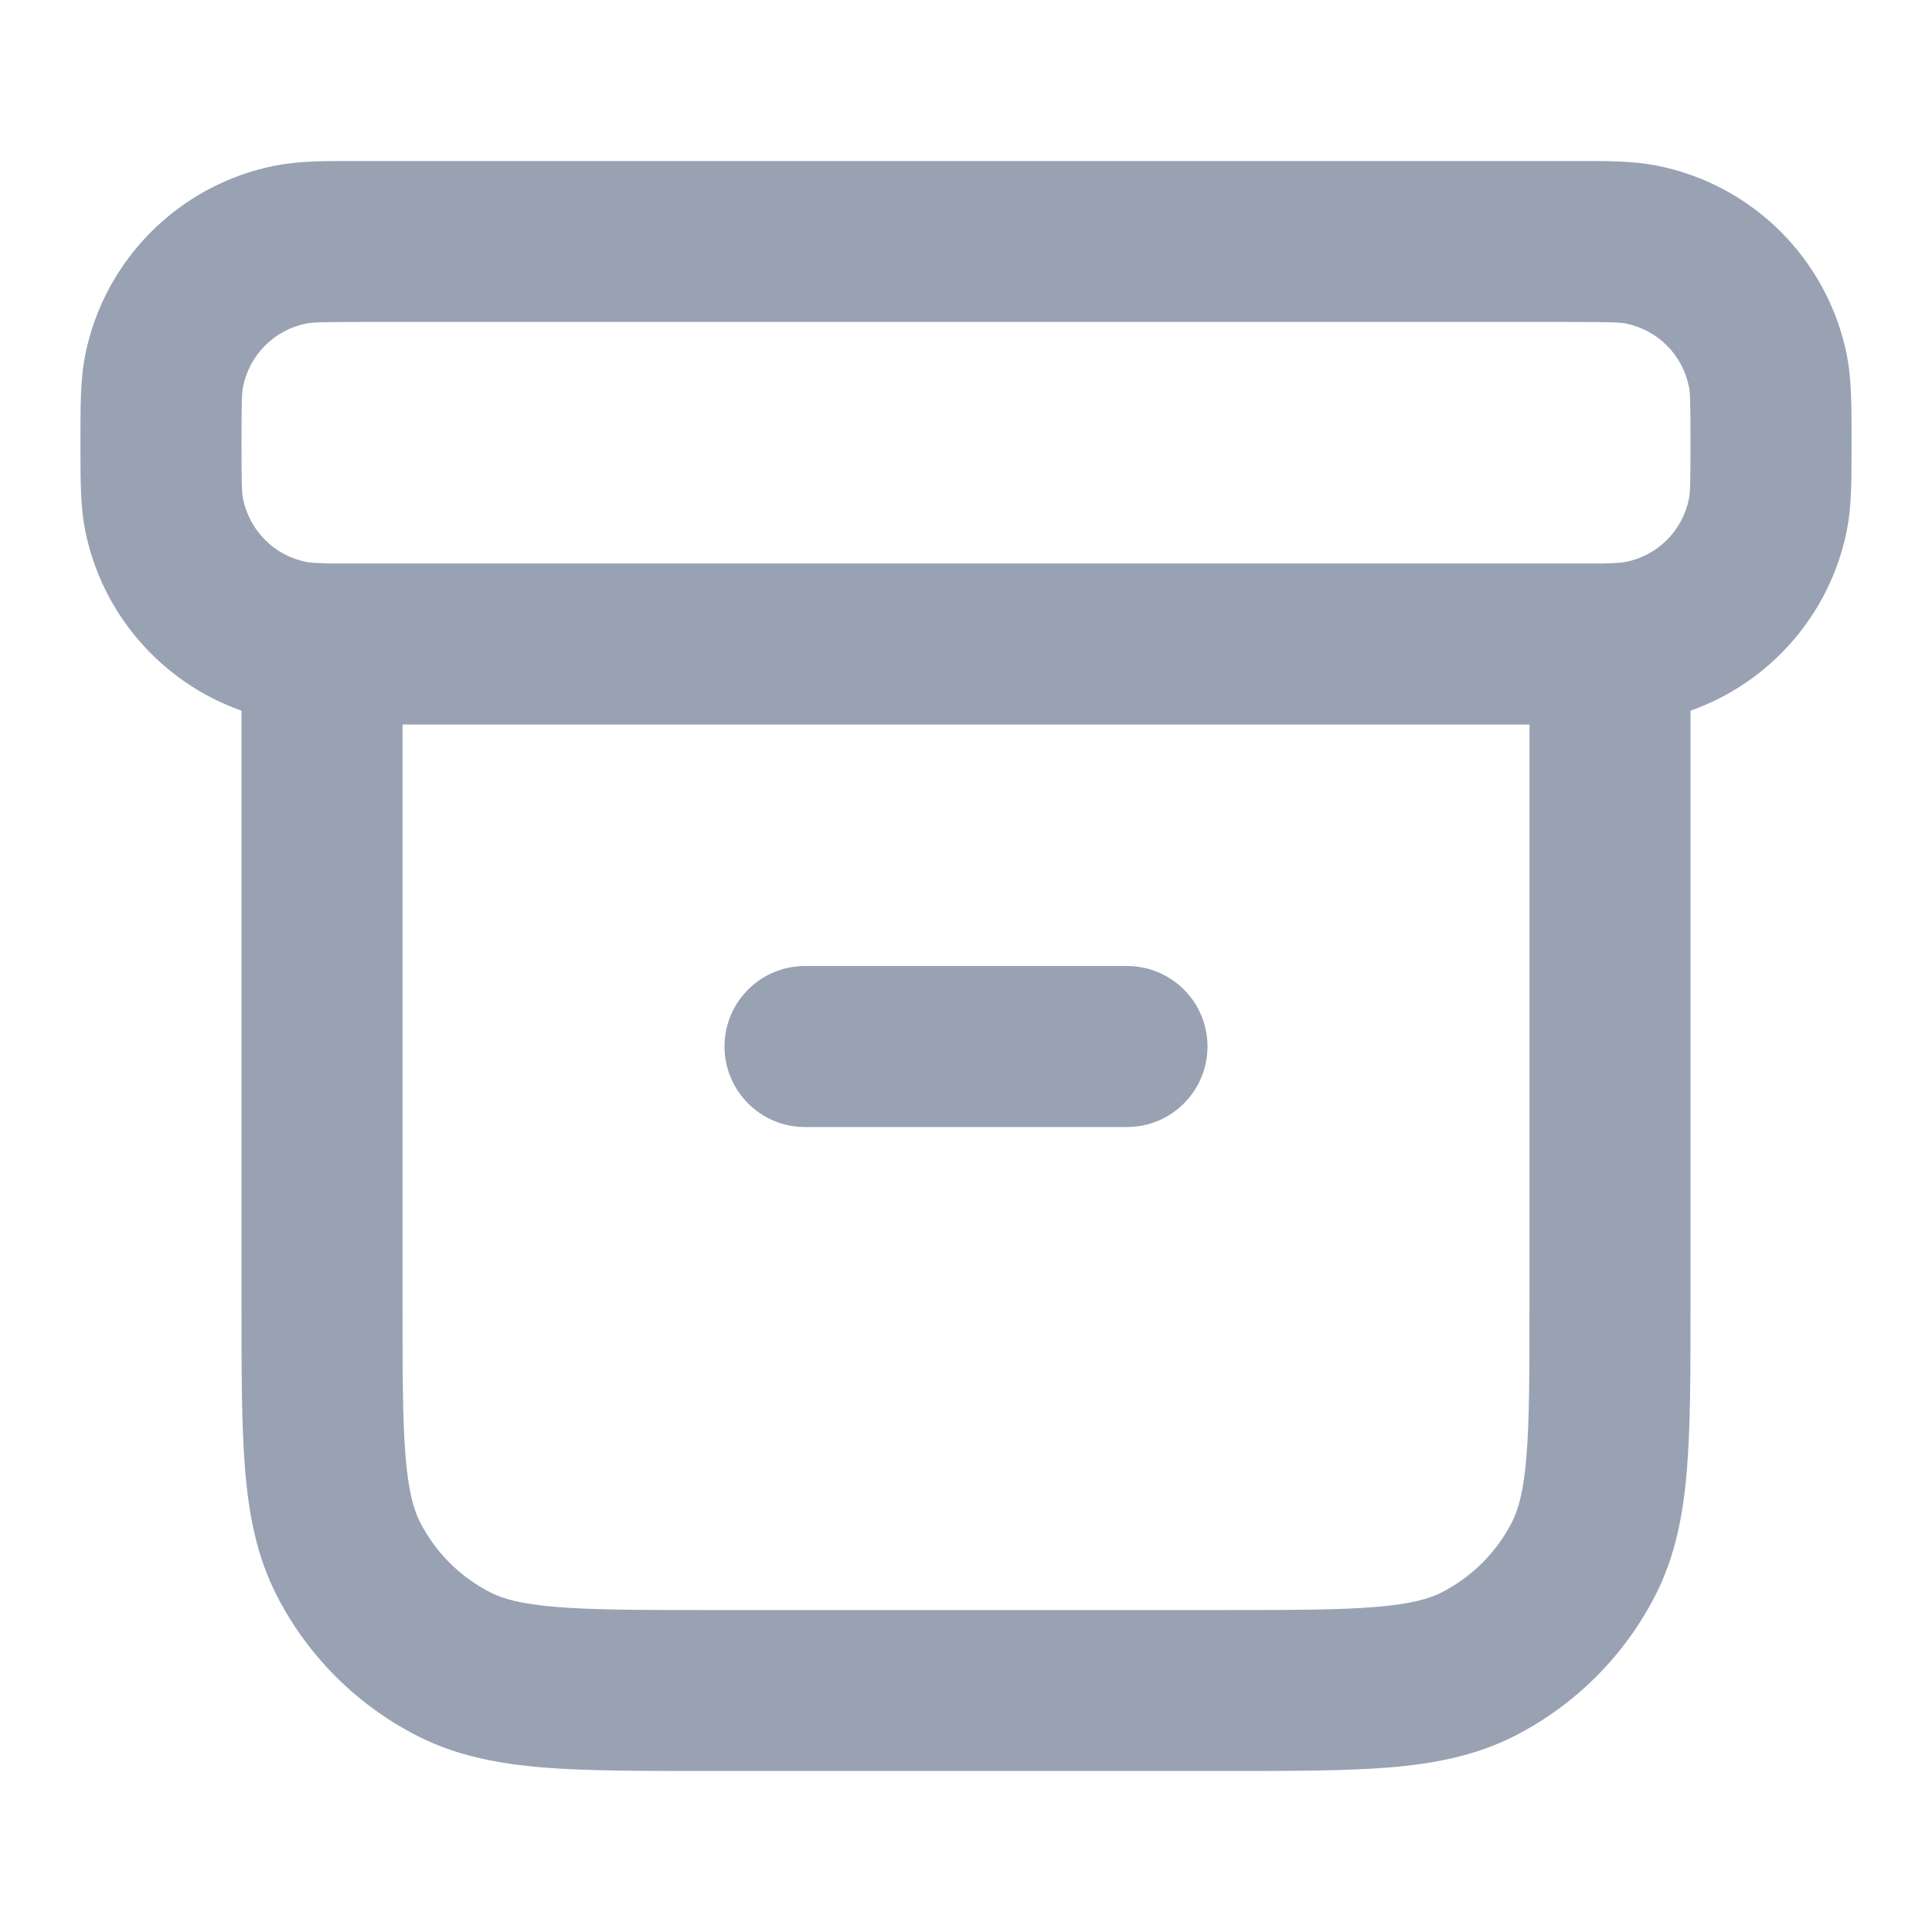 <svg width="20" height="20" viewBox="0 0 20 20" fill="none" xmlns="http://www.w3.org/2000/svg">
<path fill-rule="evenodd" clip-rule="evenodd" d="M3.68 1.667C3.703 1.667 3.726 1.667 3.75 1.667H16.25C16.273 1.667 16.297 1.667 16.32 1.667C16.637 1.666 16.91 1.666 17.154 1.715C18.146 1.912 18.921 2.687 19.119 3.679C19.167 3.923 19.167 4.196 19.167 4.513C19.167 4.536 19.167 4.56 19.167 4.583C19.167 4.607 19.167 4.63 19.167 4.653C19.167 4.97 19.167 5.244 19.119 5.488C18.945 6.361 18.323 7.066 17.5 7.357V13.534C17.5 14.205 17.5 14.759 17.463 15.21C17.425 15.678 17.343 16.109 17.137 16.513C16.817 17.14 16.307 17.65 15.68 17.97C15.275 18.176 14.845 18.258 14.377 18.297C13.925 18.333 13.372 18.333 12.701 18.333H7.299C6.628 18.333 6.074 18.333 5.623 18.297C5.155 18.258 4.724 18.176 4.32 17.97C3.693 17.65 3.183 17.14 2.863 16.513C2.657 16.109 2.575 15.678 2.537 15.21C2.5 14.759 2.5 14.205 2.5 13.534L2.5 7.357C1.677 7.066 1.055 6.361 0.881 5.488C0.833 5.244 0.833 4.97 0.833 4.653C0.833 4.63 0.833 4.607 0.833 4.583C0.833 4.56 0.833 4.536 0.833 4.513C0.833 4.196 0.833 3.923 0.881 3.679C1.079 2.687 1.854 1.912 2.846 1.715C3.09 1.666 3.363 1.666 3.68 1.667ZM4.167 7.5V13.5C4.167 14.214 4.167 14.699 4.198 15.074C4.228 15.44 4.282 15.626 4.348 15.757C4.508 16.07 4.763 16.325 5.077 16.485C5.207 16.551 5.394 16.605 5.759 16.635C6.134 16.666 6.62 16.667 7.333 16.667H12.667C13.38 16.667 13.866 16.666 14.241 16.635C14.606 16.605 14.793 16.551 14.923 16.485C15.237 16.325 15.492 16.07 15.652 15.757C15.718 15.626 15.772 15.44 15.802 15.074C15.833 14.699 15.833 14.214 15.833 13.5V7.5H4.167ZM16.598 5.833H3.402C3.387 5.832 3.371 5.831 3.355 5.831C3.235 5.828 3.191 5.821 3.171 5.817C2.84 5.752 2.582 5.493 2.516 5.163C2.504 5.102 2.5 5.01 2.5 4.583C2.5 4.156 2.504 4.064 2.516 4.004C2.582 3.673 2.84 3.415 3.171 3.349C3.231 3.337 3.323 3.333 3.75 3.333H16.25C16.677 3.333 16.769 3.337 16.829 3.349C17.16 3.415 17.418 3.673 17.484 4.004C17.496 4.064 17.5 4.156 17.5 4.583C17.5 5.01 17.496 5.102 17.484 5.163C17.418 5.493 17.16 5.752 16.829 5.817C16.809 5.821 16.765 5.828 16.645 5.831C16.629 5.831 16.613 5.832 16.598 5.833ZM7.5 10.833C7.5 10.373 7.873 10 8.333 10H11.667C12.127 10 12.5 10.373 12.5 10.833C12.5 11.293 12.127 11.667 11.667 11.667H8.333C7.873 11.667 7.5 11.293 7.5 10.833Z" fill="#98A2B3"/>
</svg>
